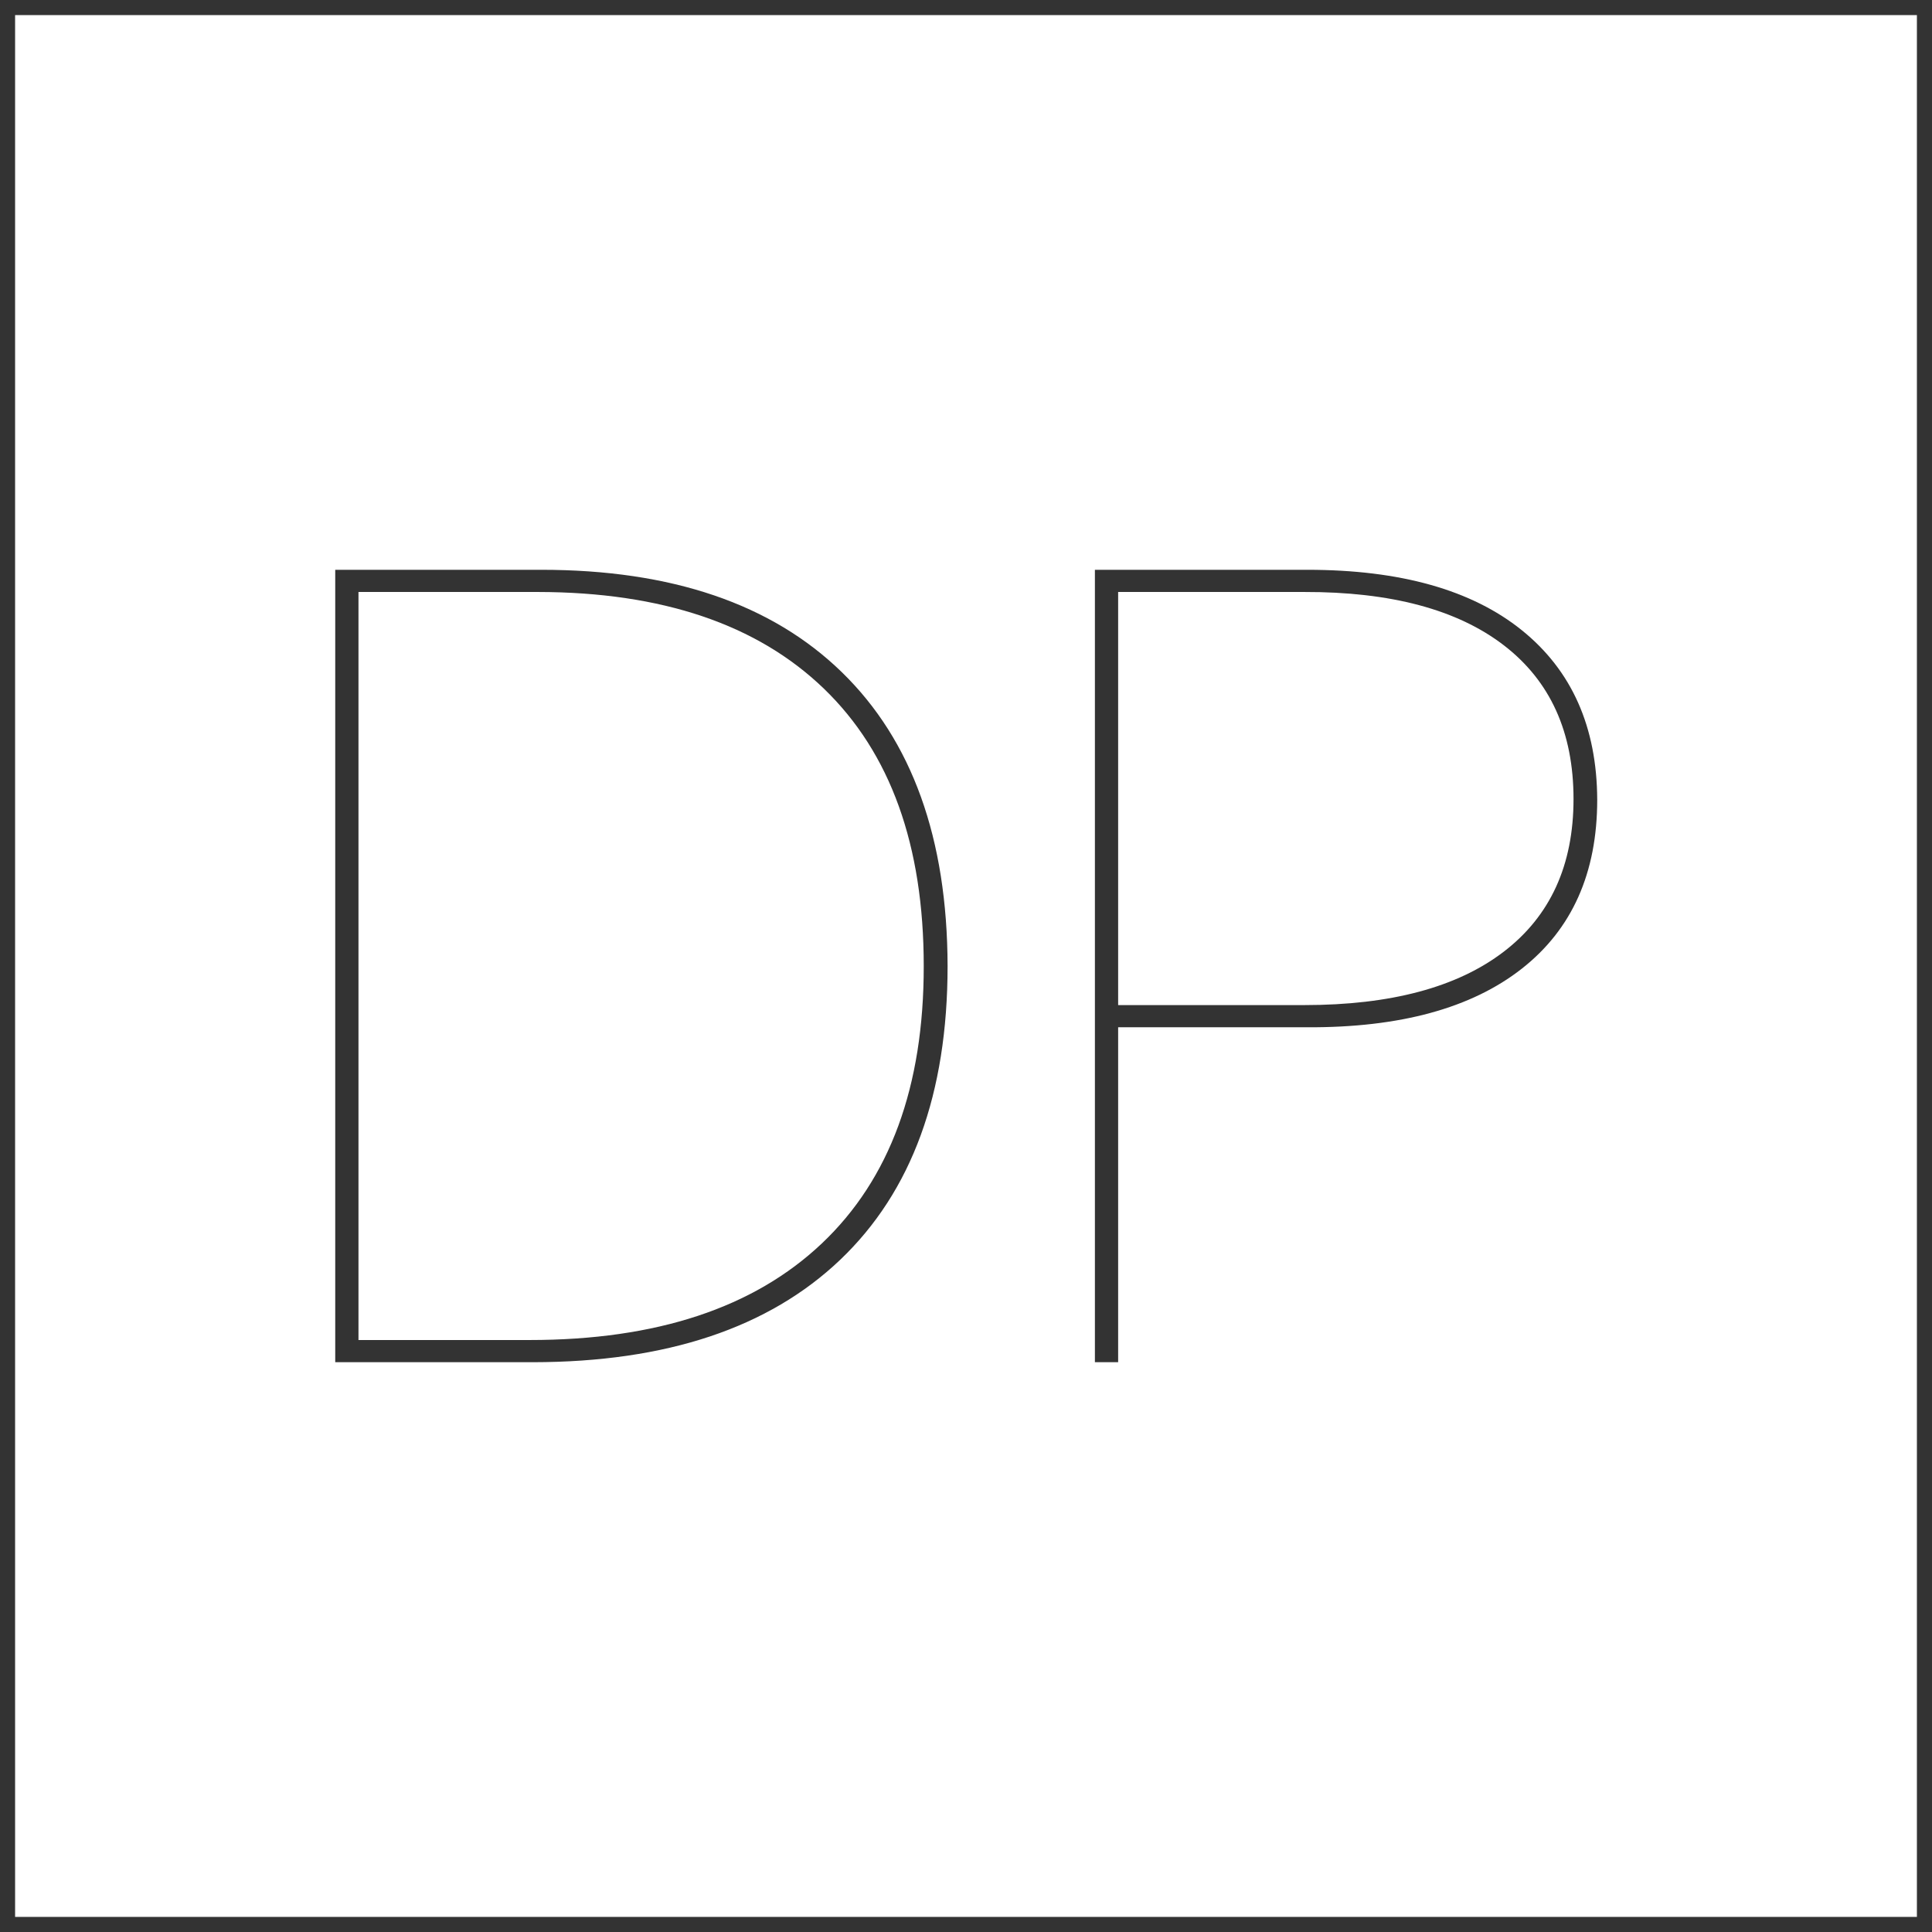 <svg id="图层_2" data-name="图层 2" xmlns="http://www.w3.org/2000/svg" viewBox="0 0 128 128"><defs><style>.cls-1{fill:#333;}.cls-2{opacity:0.16;}</style></defs><title>g</title><g id="运行水电厂"><path class="cls-1" d="M127,1V127H1V1H127m1-1H0V128H128V0Z"/><path class="cls-1" d="M22.21,90.25V37.75H35.86q12.95,0,19.92,6.79t7,19.46q0,12.68-7.11,19.46T35.3,90.25Zm12.88-1.47q12.6,0,19.36-6.4T61.2,64q0-12-6.62-18.38t-18.93-6.4H23.75V88.78Z"/><path class="cls-1" d="M86.61,37.75q9.24,0,14.21,4t5,11.23q0,7.28-5,11.2T86.61,68.06H74.08V90.25H72.54V37.75ZM86.4,66.59q8.61,0,13.23-3.54t4.62-10.11q0-6.64-4.62-10.19T86.4,39.22H74.08V66.59Z"/><g class="cls-1"></g></g></svg>